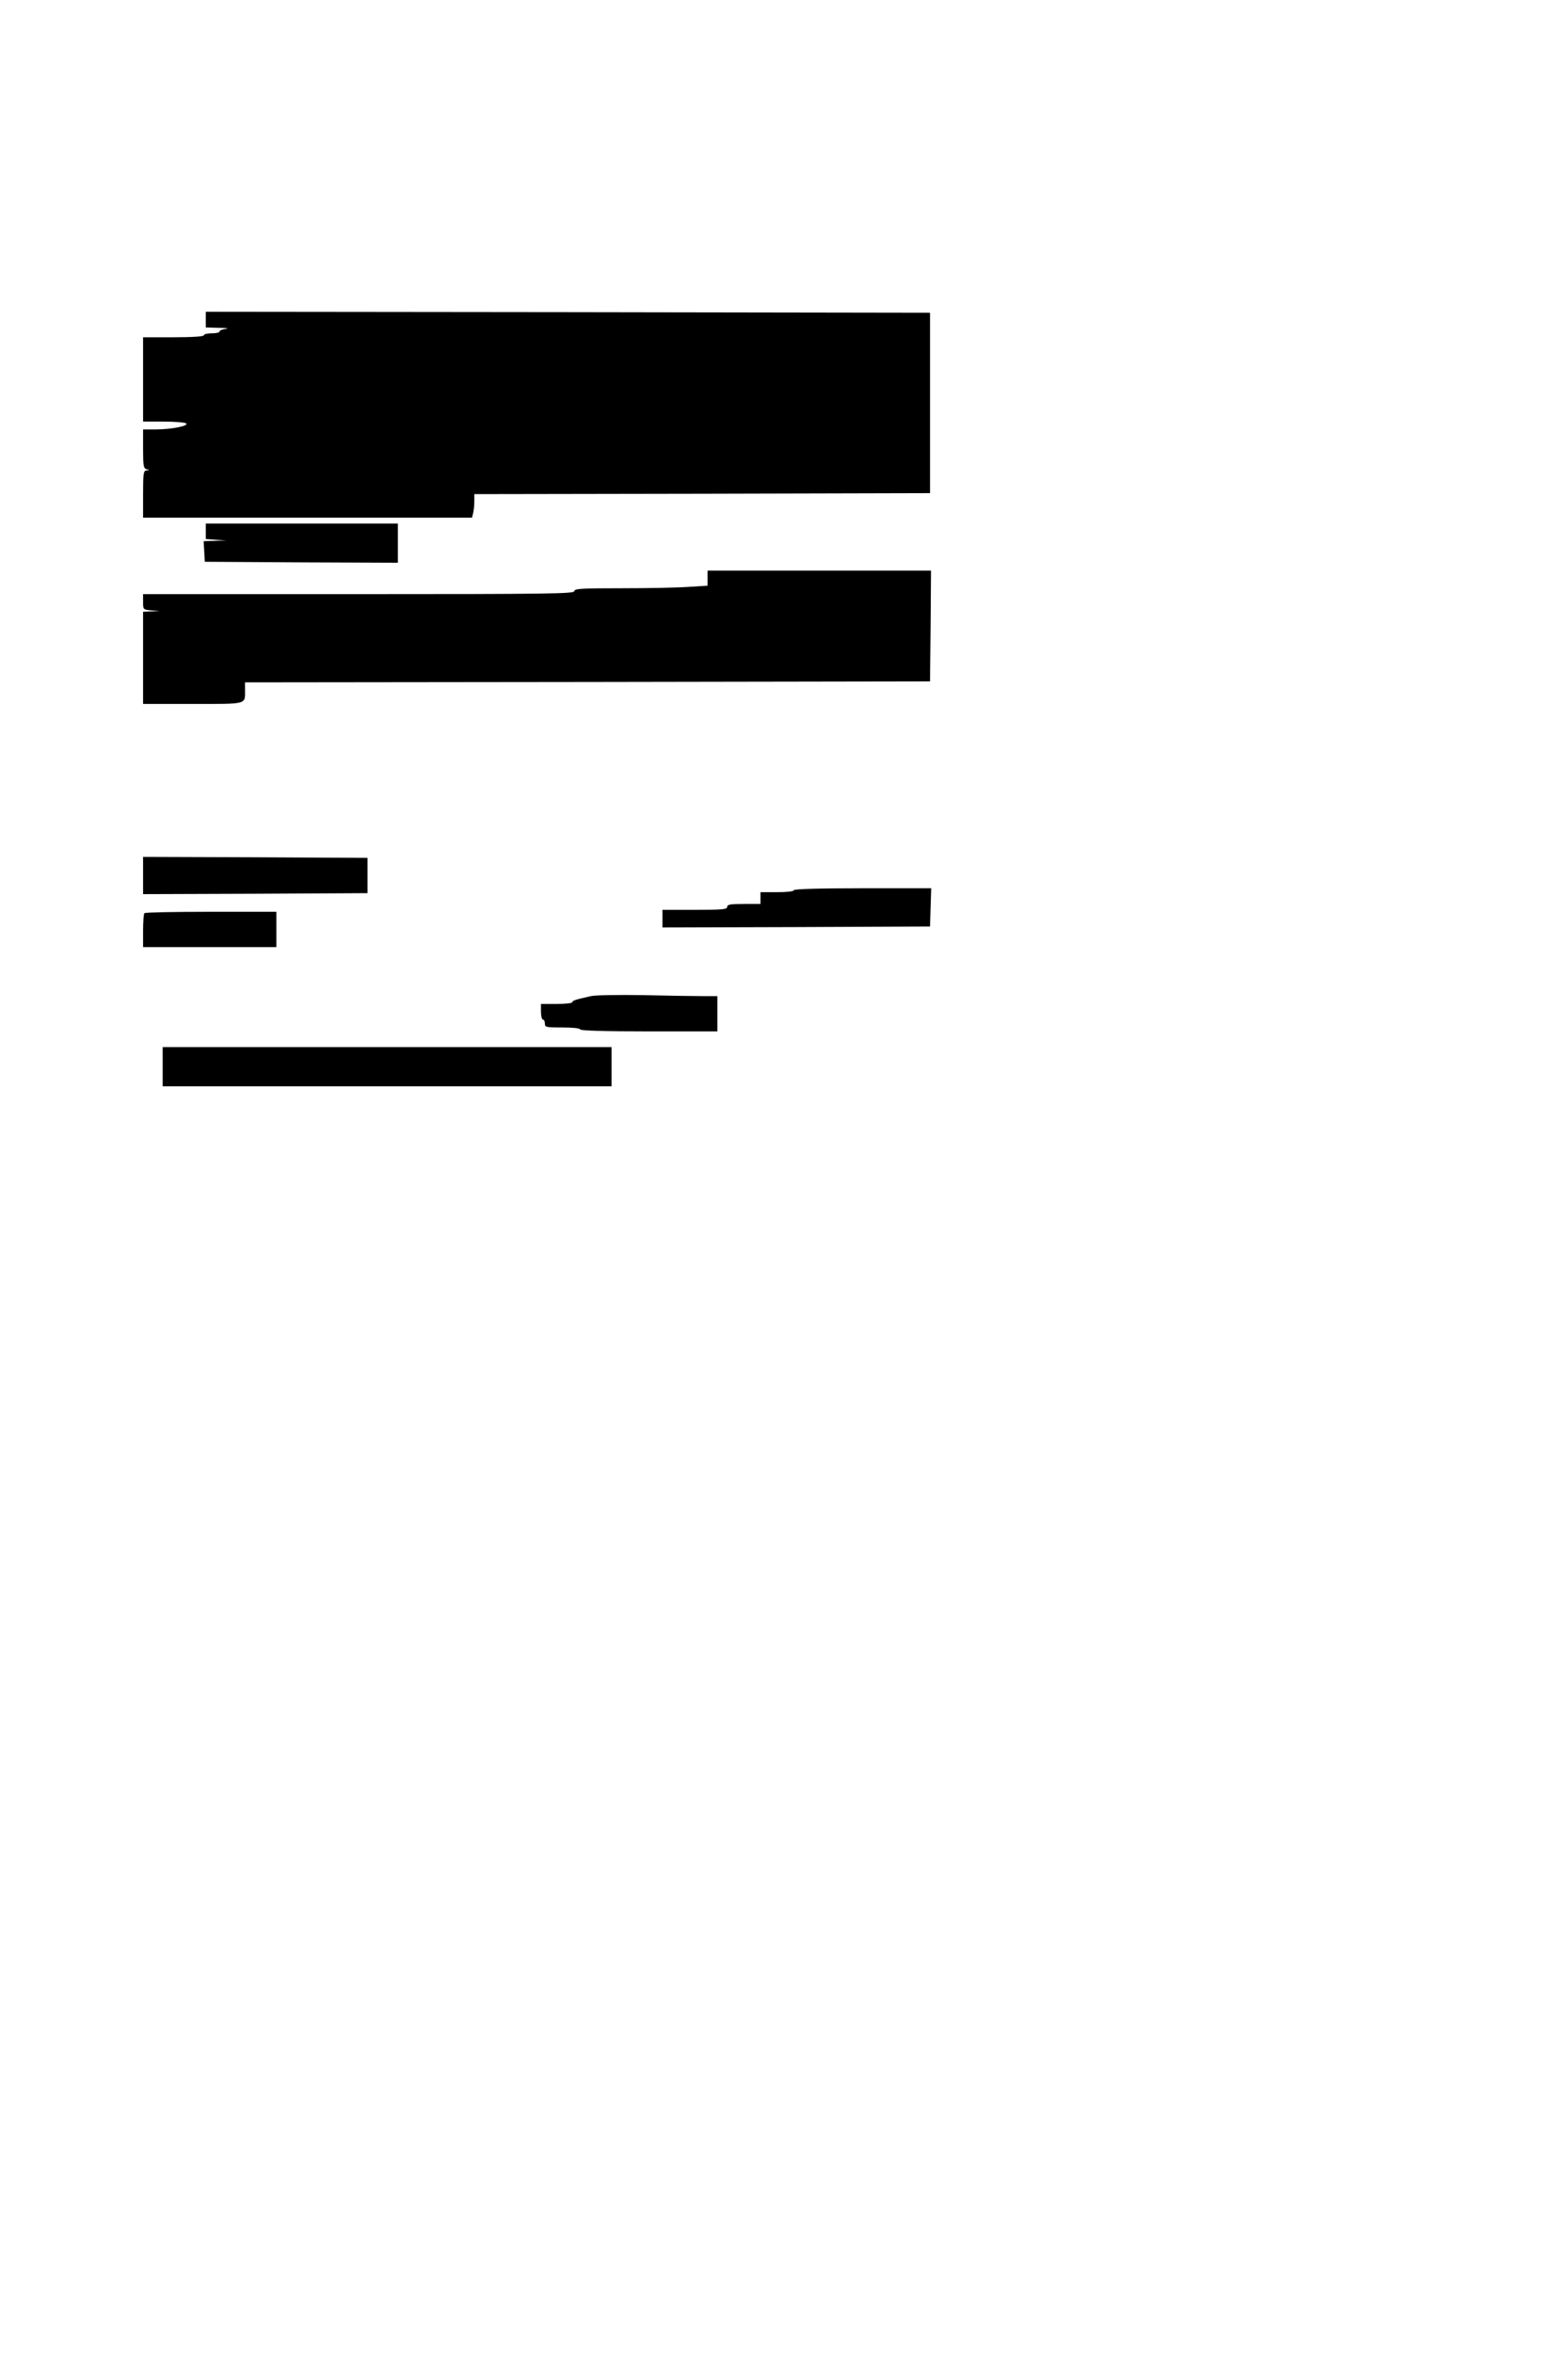 <?xml version="1.0" standalone="no"?>
<!DOCTYPE svg PUBLIC "-//W3C//DTD SVG 20010904//EN"
 "http://www.w3.org/TR/2001/REC-SVG-20010904/DTD/svg10.dtd">
<svg version="1.0" xmlns="http://www.w3.org/2000/svg"
 width="800pt" height="1200pt" viewBox="0 0 800 1200"
 preserveAspectRatio="xMidYMid meet">
<g transform="translate(0,1200) scale(0.1,-0.1)"
fill="#000000" stroke="none">
<path d="M1050 10370 l0 -40 68 -2 c37 0 52 -3 35 -5 -18 -2 -33 -8 -33 -14 0
-5 -18 -9 -40 -9 -22 0 -40 -4 -40 -10 0 -6 -58 -10 -155 -10 l-155 0 0 -215
0 -215 103 0 c56 0 108 -4 116 -9 19 -12 -73 -31 -154 -31 l-65 0 0 -99 c0
-86 2 -100 18 -104 16 -4 16 -5 0 -6 -16 -1 -18 -14 -18 -121 l0 -120 839 0
839 0 6 23 c3 12 6 39 6 59 l0 38 1163 2 1162 3 0 460 0 460 -1847 3 -1848 2
0 -40z"/>
<path d="M1050 9291 l0 -40 53 -4 52 -3 -58 -2 -58 -2 3 -52 3 -53 493 -3 492
-2 0 100 0 100 -490 0 -490 0 0 -39z"/>
<path d="M3610 9052 l0 -39 -97 -6 c-54 -4 -207 -7 -340 -7 -209 0 -243 -2
-243 -15 0 -13 -129 -15 -1100 -15 l-1100 0 0 -39 c0 -40 0 -40 43 -44 l42 -4
-42 -1 -43 -2 0 -235 0 -235 254 0 c282 0 266 -4 266 71 l0 39 1748 2 1747 3
3 283 2 282 -570 0 -570 0 0 -38z"/>
<path d="M730 7535 l0 -95 573 2 572 3 0 90 0 90 -572 3 -573 2 0 -95z"/>
<path d="M4050 7460 c0 -6 -35 -10 -85 -10 l-85 0 0 -30 0 -30 -85 0 c-69 0
-85 -3 -85 -15 0 -13 -25 -15 -165 -15 l-165 0 0 -45 0 -45 683 2 682 3 3 98
3 97 -351 0 c-227 0 -350 -4 -350 -10z"/>
<path d="M737 7343 c-4 -3 -7 -44 -7 -90 l0 -83 340 0 340 0 0 90 0 90 -333 0
c-184 0 -337 -3 -340 -7z"/>
<path d="M3015 6920 c-80 -18 -95 -23 -95 -31 0 -5 -36 -9 -80 -9 l-80 0 0
-40 c0 -22 5 -40 10 -40 6 0 10 -9 10 -20 0 -19 7 -20 90 -20 53 0 90 -4 90
-10 0 -6 123 -10 350 -10 l350 0 0 90 0 90 -78 0 c-43 0 -180 2 -303 5 -123 2
-242 0 -264 -5z"/>
<path d="M830 6560 l0 -100 1145 0 1145 0 0 100 0 100 -1145 0 -1145 0 0 -100z"/>
</g>
</svg>
